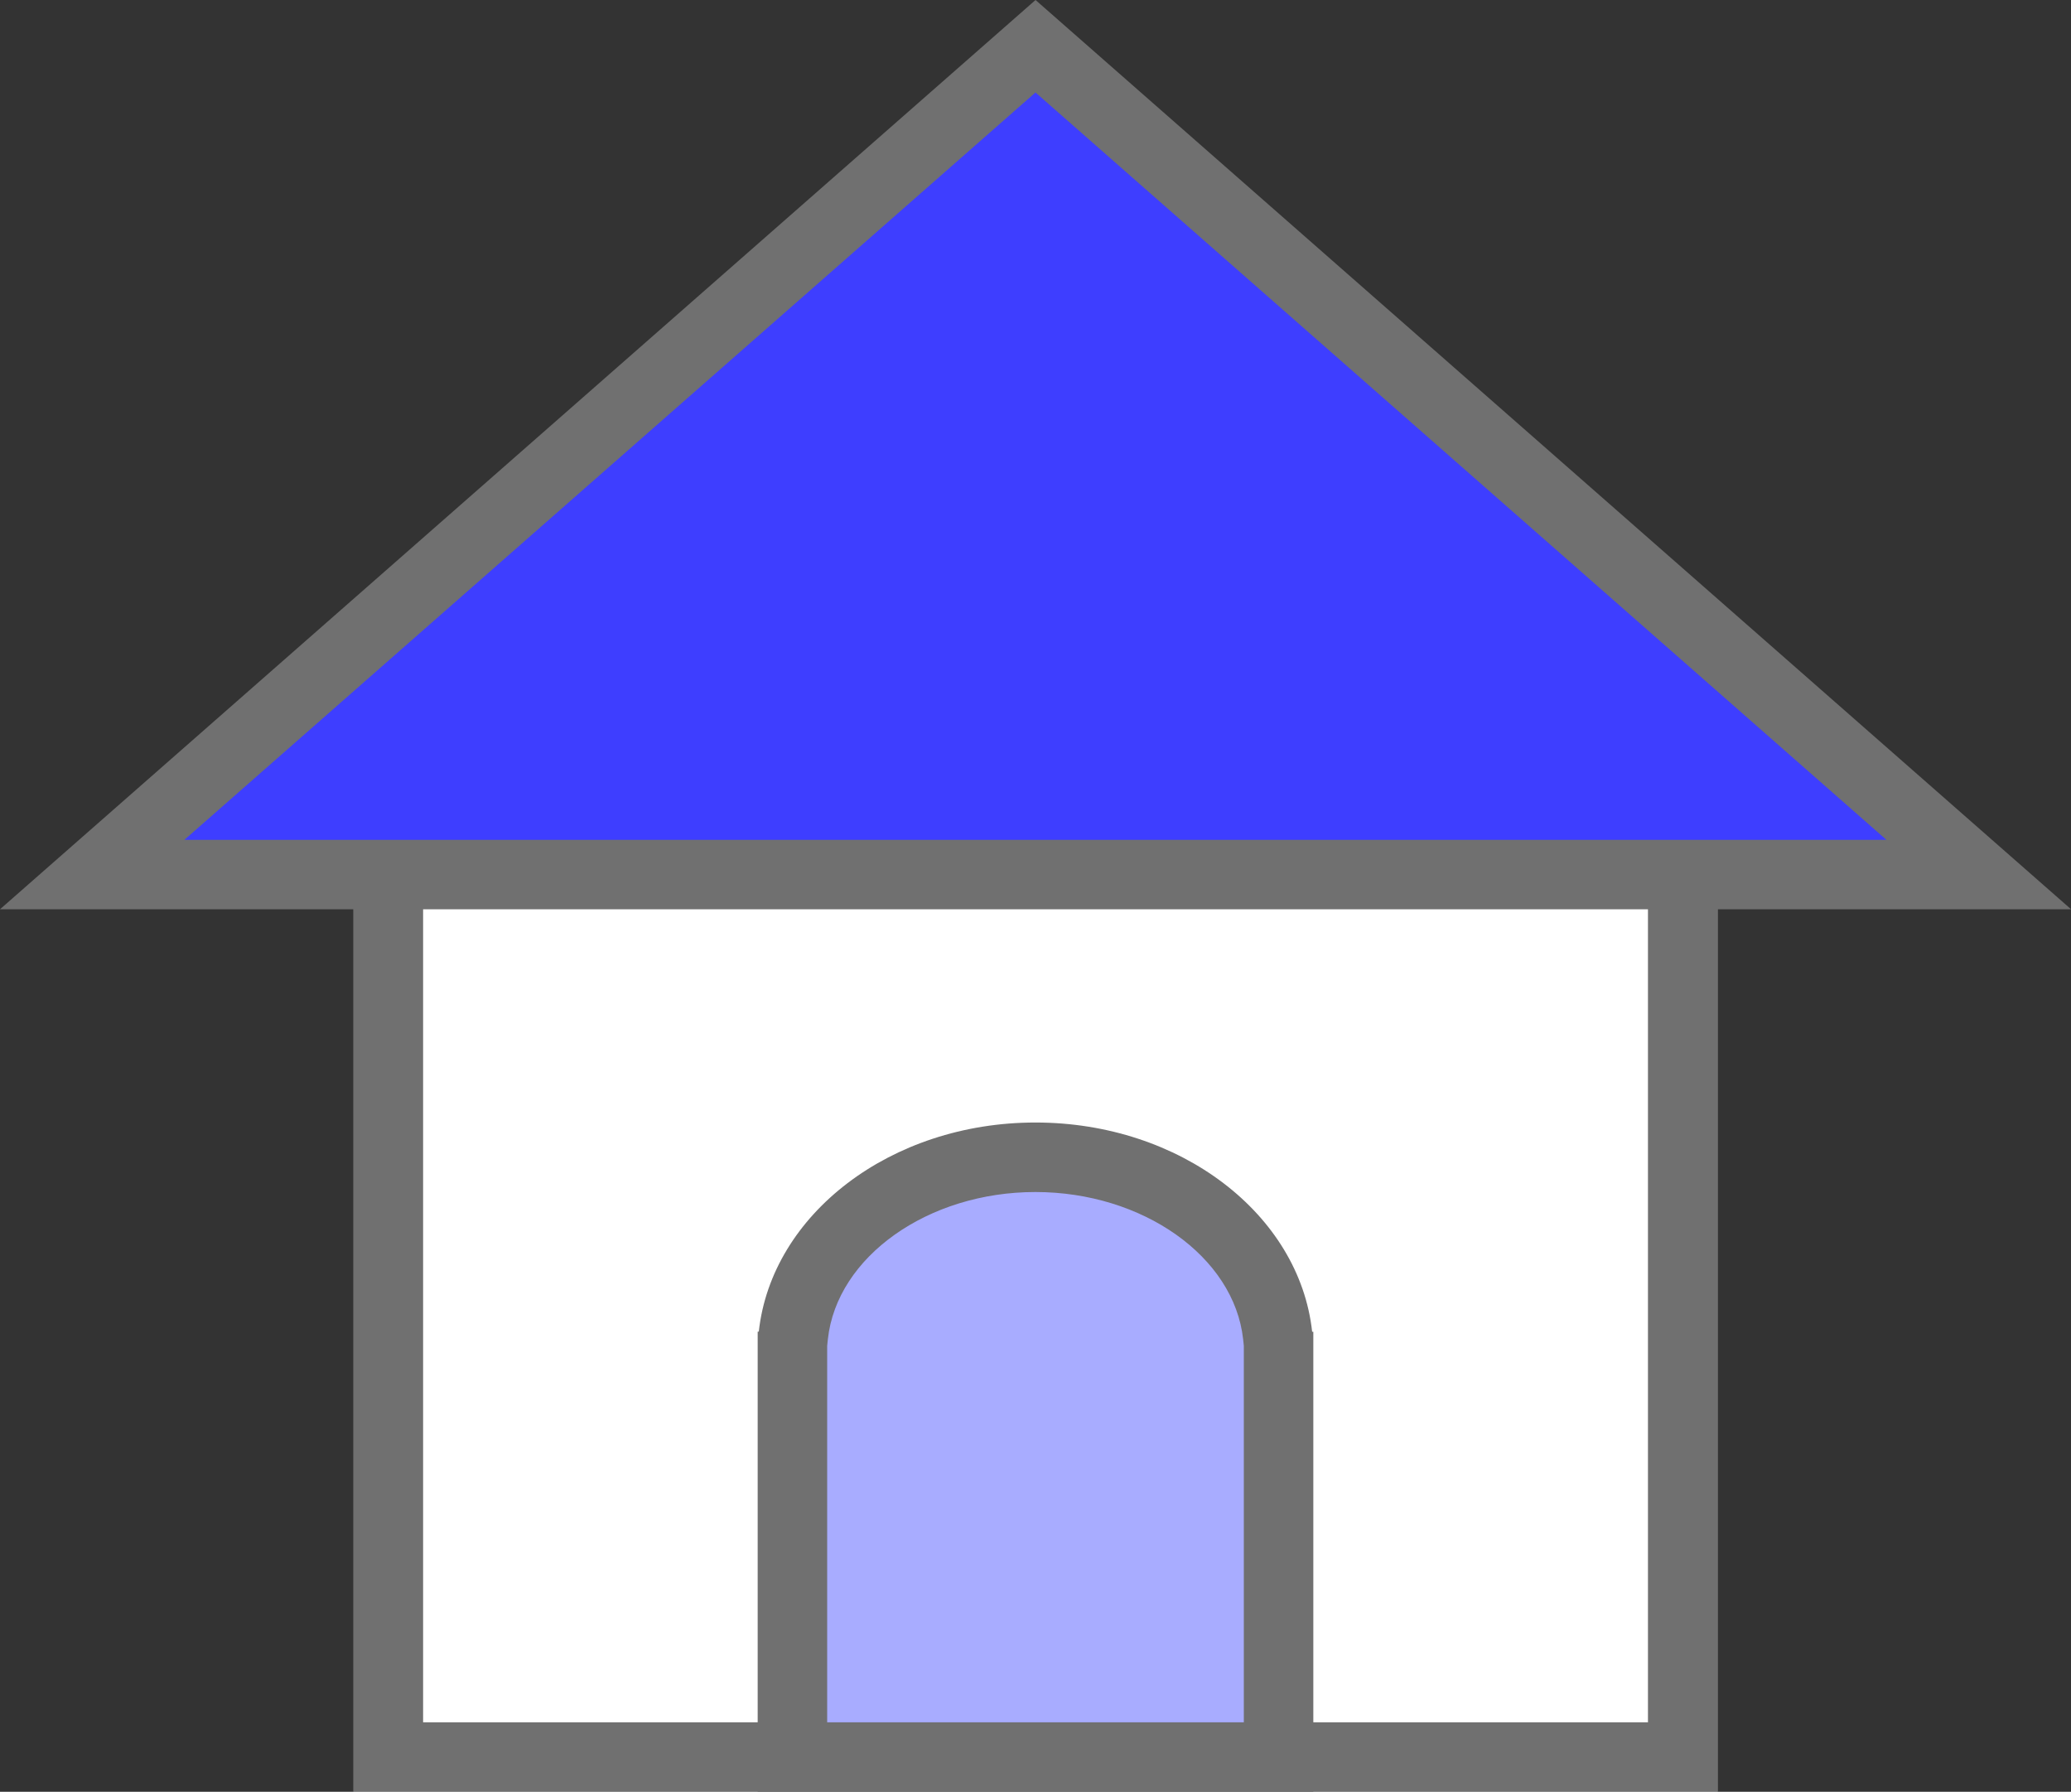 <svg xmlns="http://www.w3.org/2000/svg" width="29.799" height="25.779" viewBox="0 0 29.799 25.779">
    <rect x="0" y="0" width="29.799" height="25.779" fill="#333333" stroke="none"/>
    <defs>
        <style>
            .cls-4,.cls-6{stroke:none}.cls-6{fill:#707070}
        </style>
    </defs>
    <g id="그룹_17" data-name="그룹 17" transform="translate(-369 -286)">
        <g id="사각형_88" data-name="사각형 88" style="fill:#fff;stroke:#707070">
            <path class="cls-4" d="M0 0h19.624v16.716H0z" transform="translate(374.088 295.063)"/>
            <path style="fill:none" d="M.5.5h18.624v15.716H.5z" transform="translate(374.088 295.063)"/>
        </g>
        <g id="다각형_2" data-name="다각형 2" style="fill:#3e3eff">
            <path class="cls-4" d="M28.472 12.582H1.327L14.9.665l13.573 11.917z" transform="translate(369 286)"/>
            <path class="cls-6" d="M14.9 1.33 2.653 12.083h24.49L14.9 1.331M14.9 0l14.9 13.082H0L14.9 0z" transform="translate(369 286)"/>
        </g>
        <g id="합치기_5" data-name="합치기 5" style="fill:#a8acff">
            <path class="cls-4" d="M7.495 9.129H.5V3.187l.013-.124C.67 1.626 2.2.5 3.997.5c1.798 0 3.328 1.126 3.484 2.563l.014.123v5.943z" transform="translate(379.902 302.15)"/>
            <path class="cls-6" d="M6.995 8.629V3.213l-.01-.096C6.854 1.93 5.542 1 3.996 1c-1.545 0-2.857.93-2.986 2.117L1 3.214v5.415h5.995m1 1H0v-6.62h.016C.2 1.322 1.912 0 3.997 0c2.086 0 3.798 1.322 3.981 3.01h.017v6.619z" transform="translate(379.902 302.15)"/>
        </g>
    </g>
</svg>
